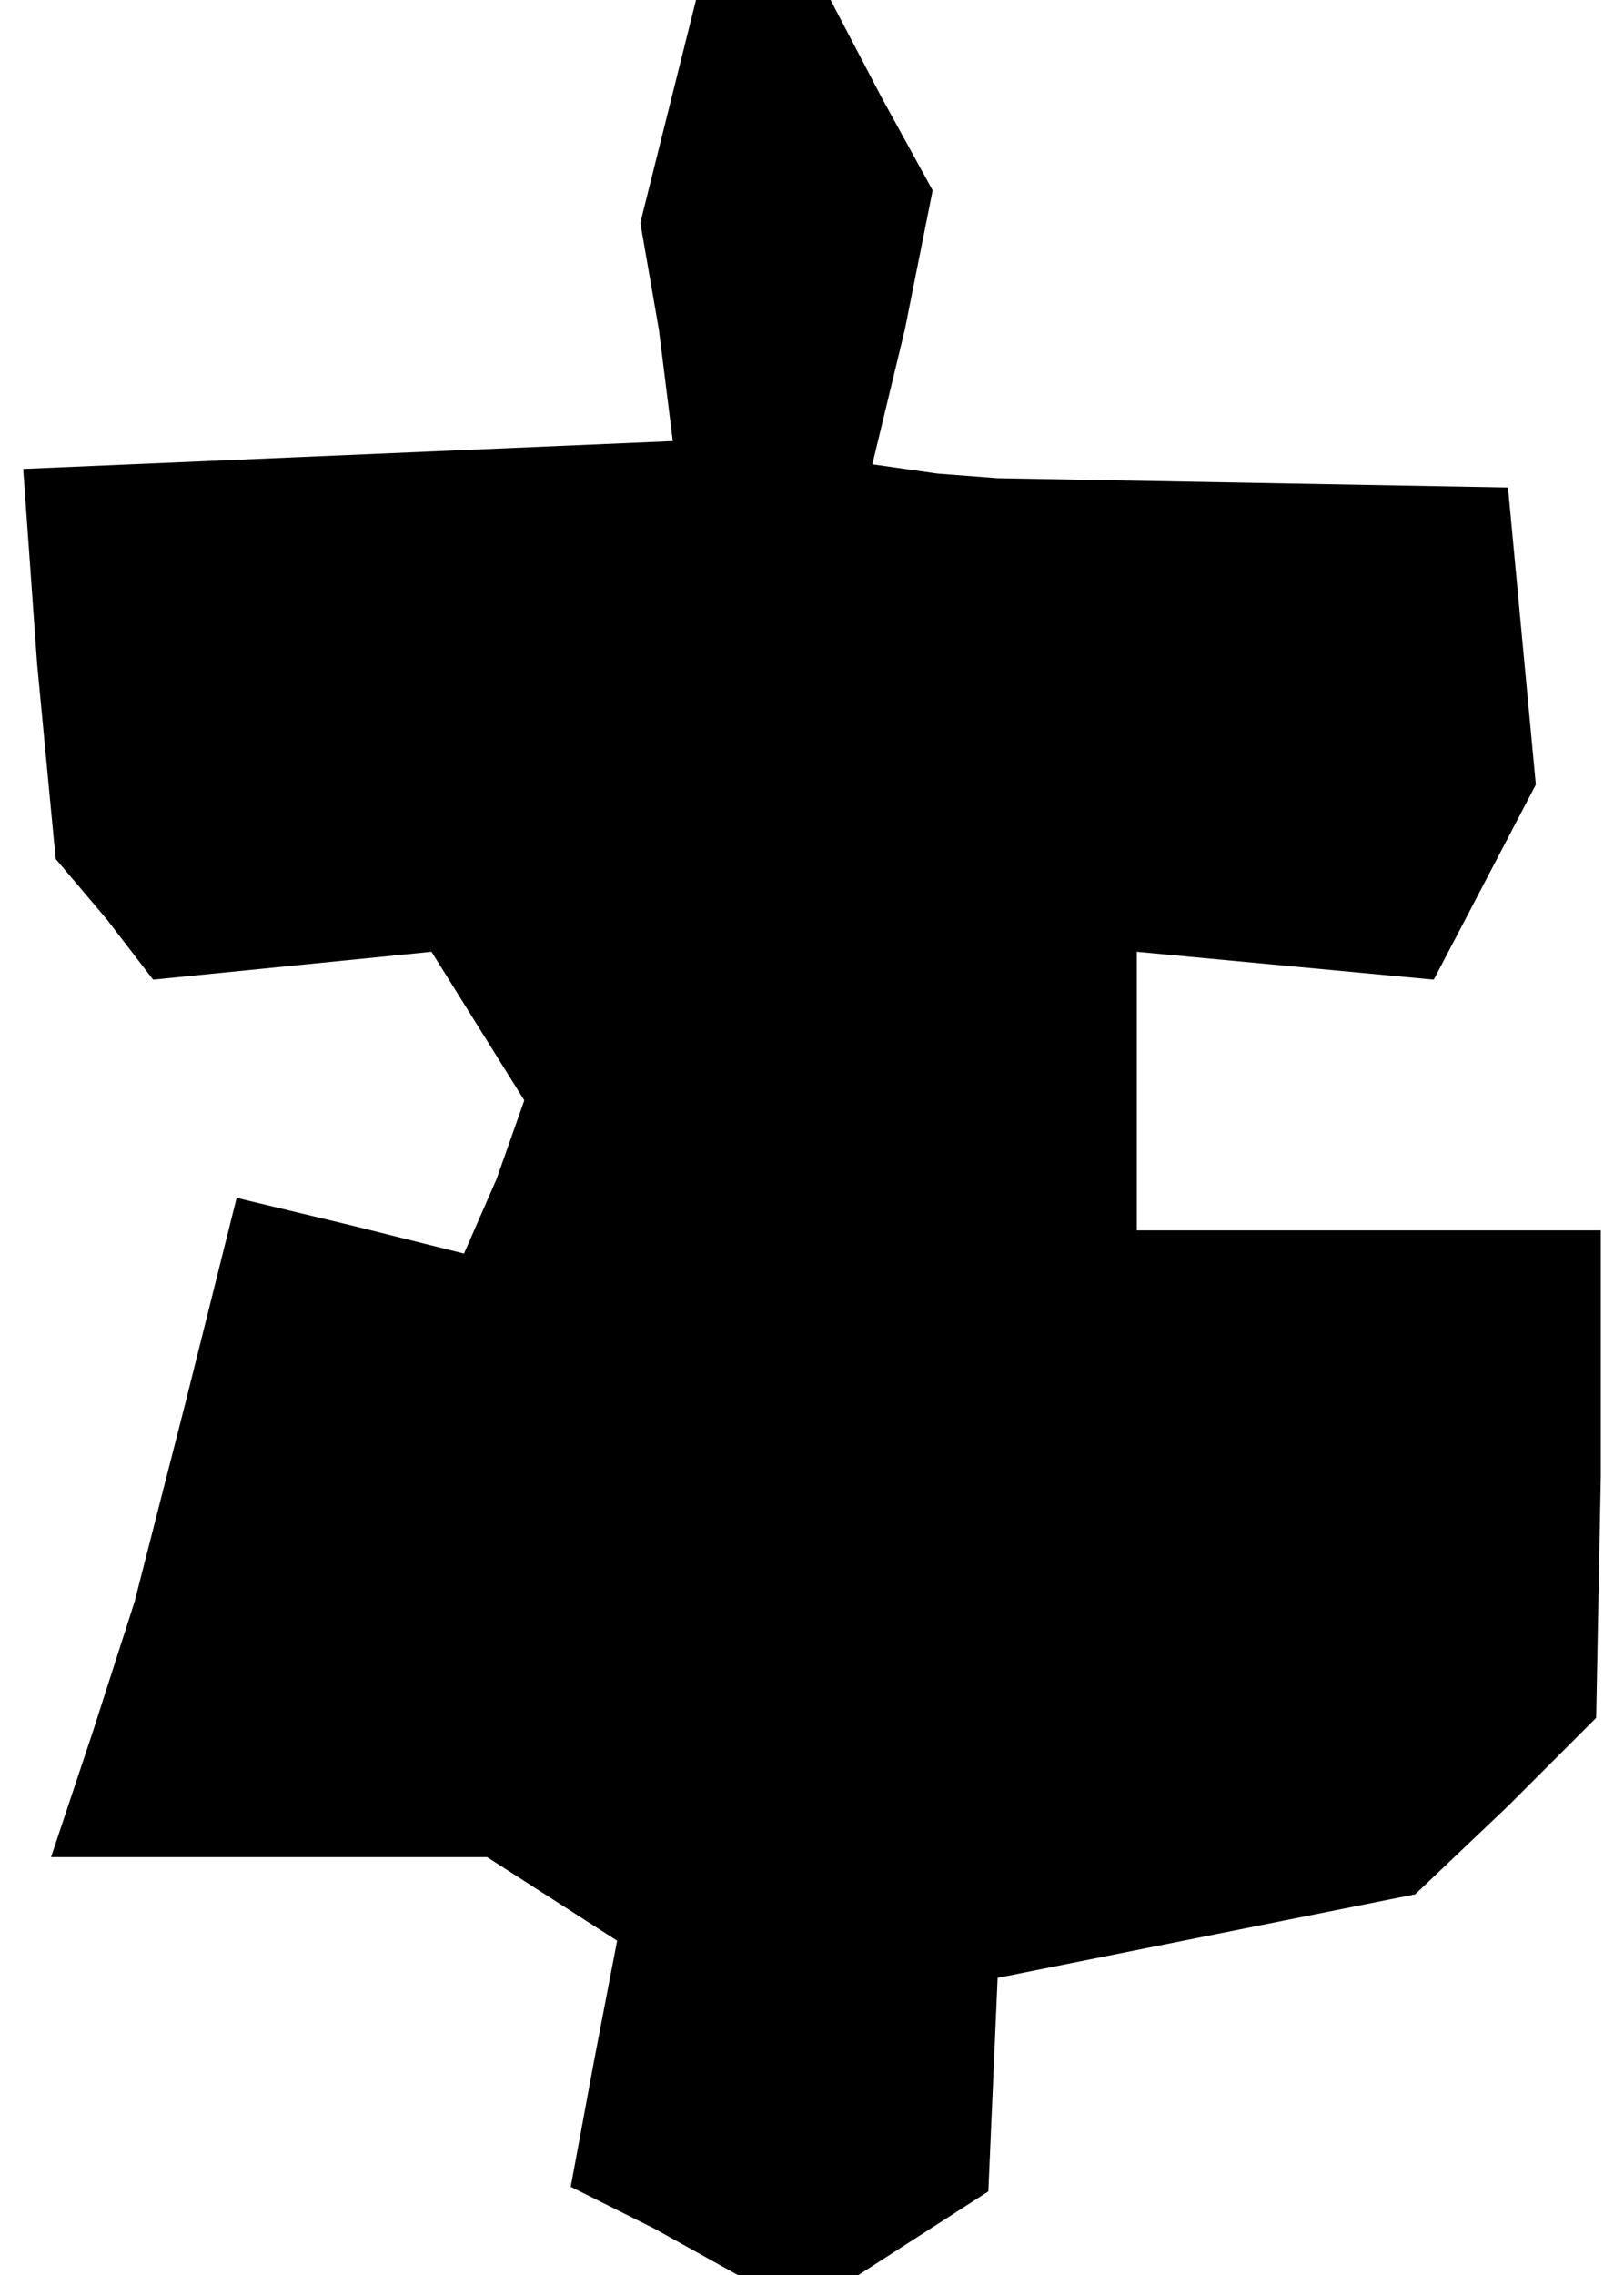 <?xml version="1.0" standalone="no"?>
<!DOCTYPE svg PUBLIC "-//W3C//DTD SVG 20010904//EN"
 "http://www.w3.org/TR/2001/REC-SVG-20010904/DTD/svg10.dtd">
<svg version="1.0" xmlns="http://www.w3.org/2000/svg"
 width="35pt" height="49pt" viewBox="0 0 35 49"
 preserveAspectRatio="xMidYMid meet">
<g transform="translate(0,49) scale(0.1,-0.1)"
fill="#000000" stroke="none">
<path d="M144 466 l-6 -24 4 -23 3 -24 -70 -3 -70 -3 3 -42 4 -42 11 -13 10
-13 30 3 30 3 10 -16 10 -16 -6 -17 -7 -16 -24 6 -25 6 -11 -44 -11 -43 -9
-28 -9 -27 47 0 47 0 14 -9 14 -9 -5 -26 -5 -27 18 -9 18 -10 13 0 13 0 14 9
14 9 1 23 1 23 45 9 45 9 20 19 19 19 1 52 0 53 -50 0 -50 0 0 30 0 30 32 -3
32 -3 11 21 11 21 -3 32 -3 32 -55 1 -55 1 -13 1 -14 2 7 29 6 30 -11 20 -11
21 -14 0 -15 0 -6 -24z"/>
</g>
</svg>
